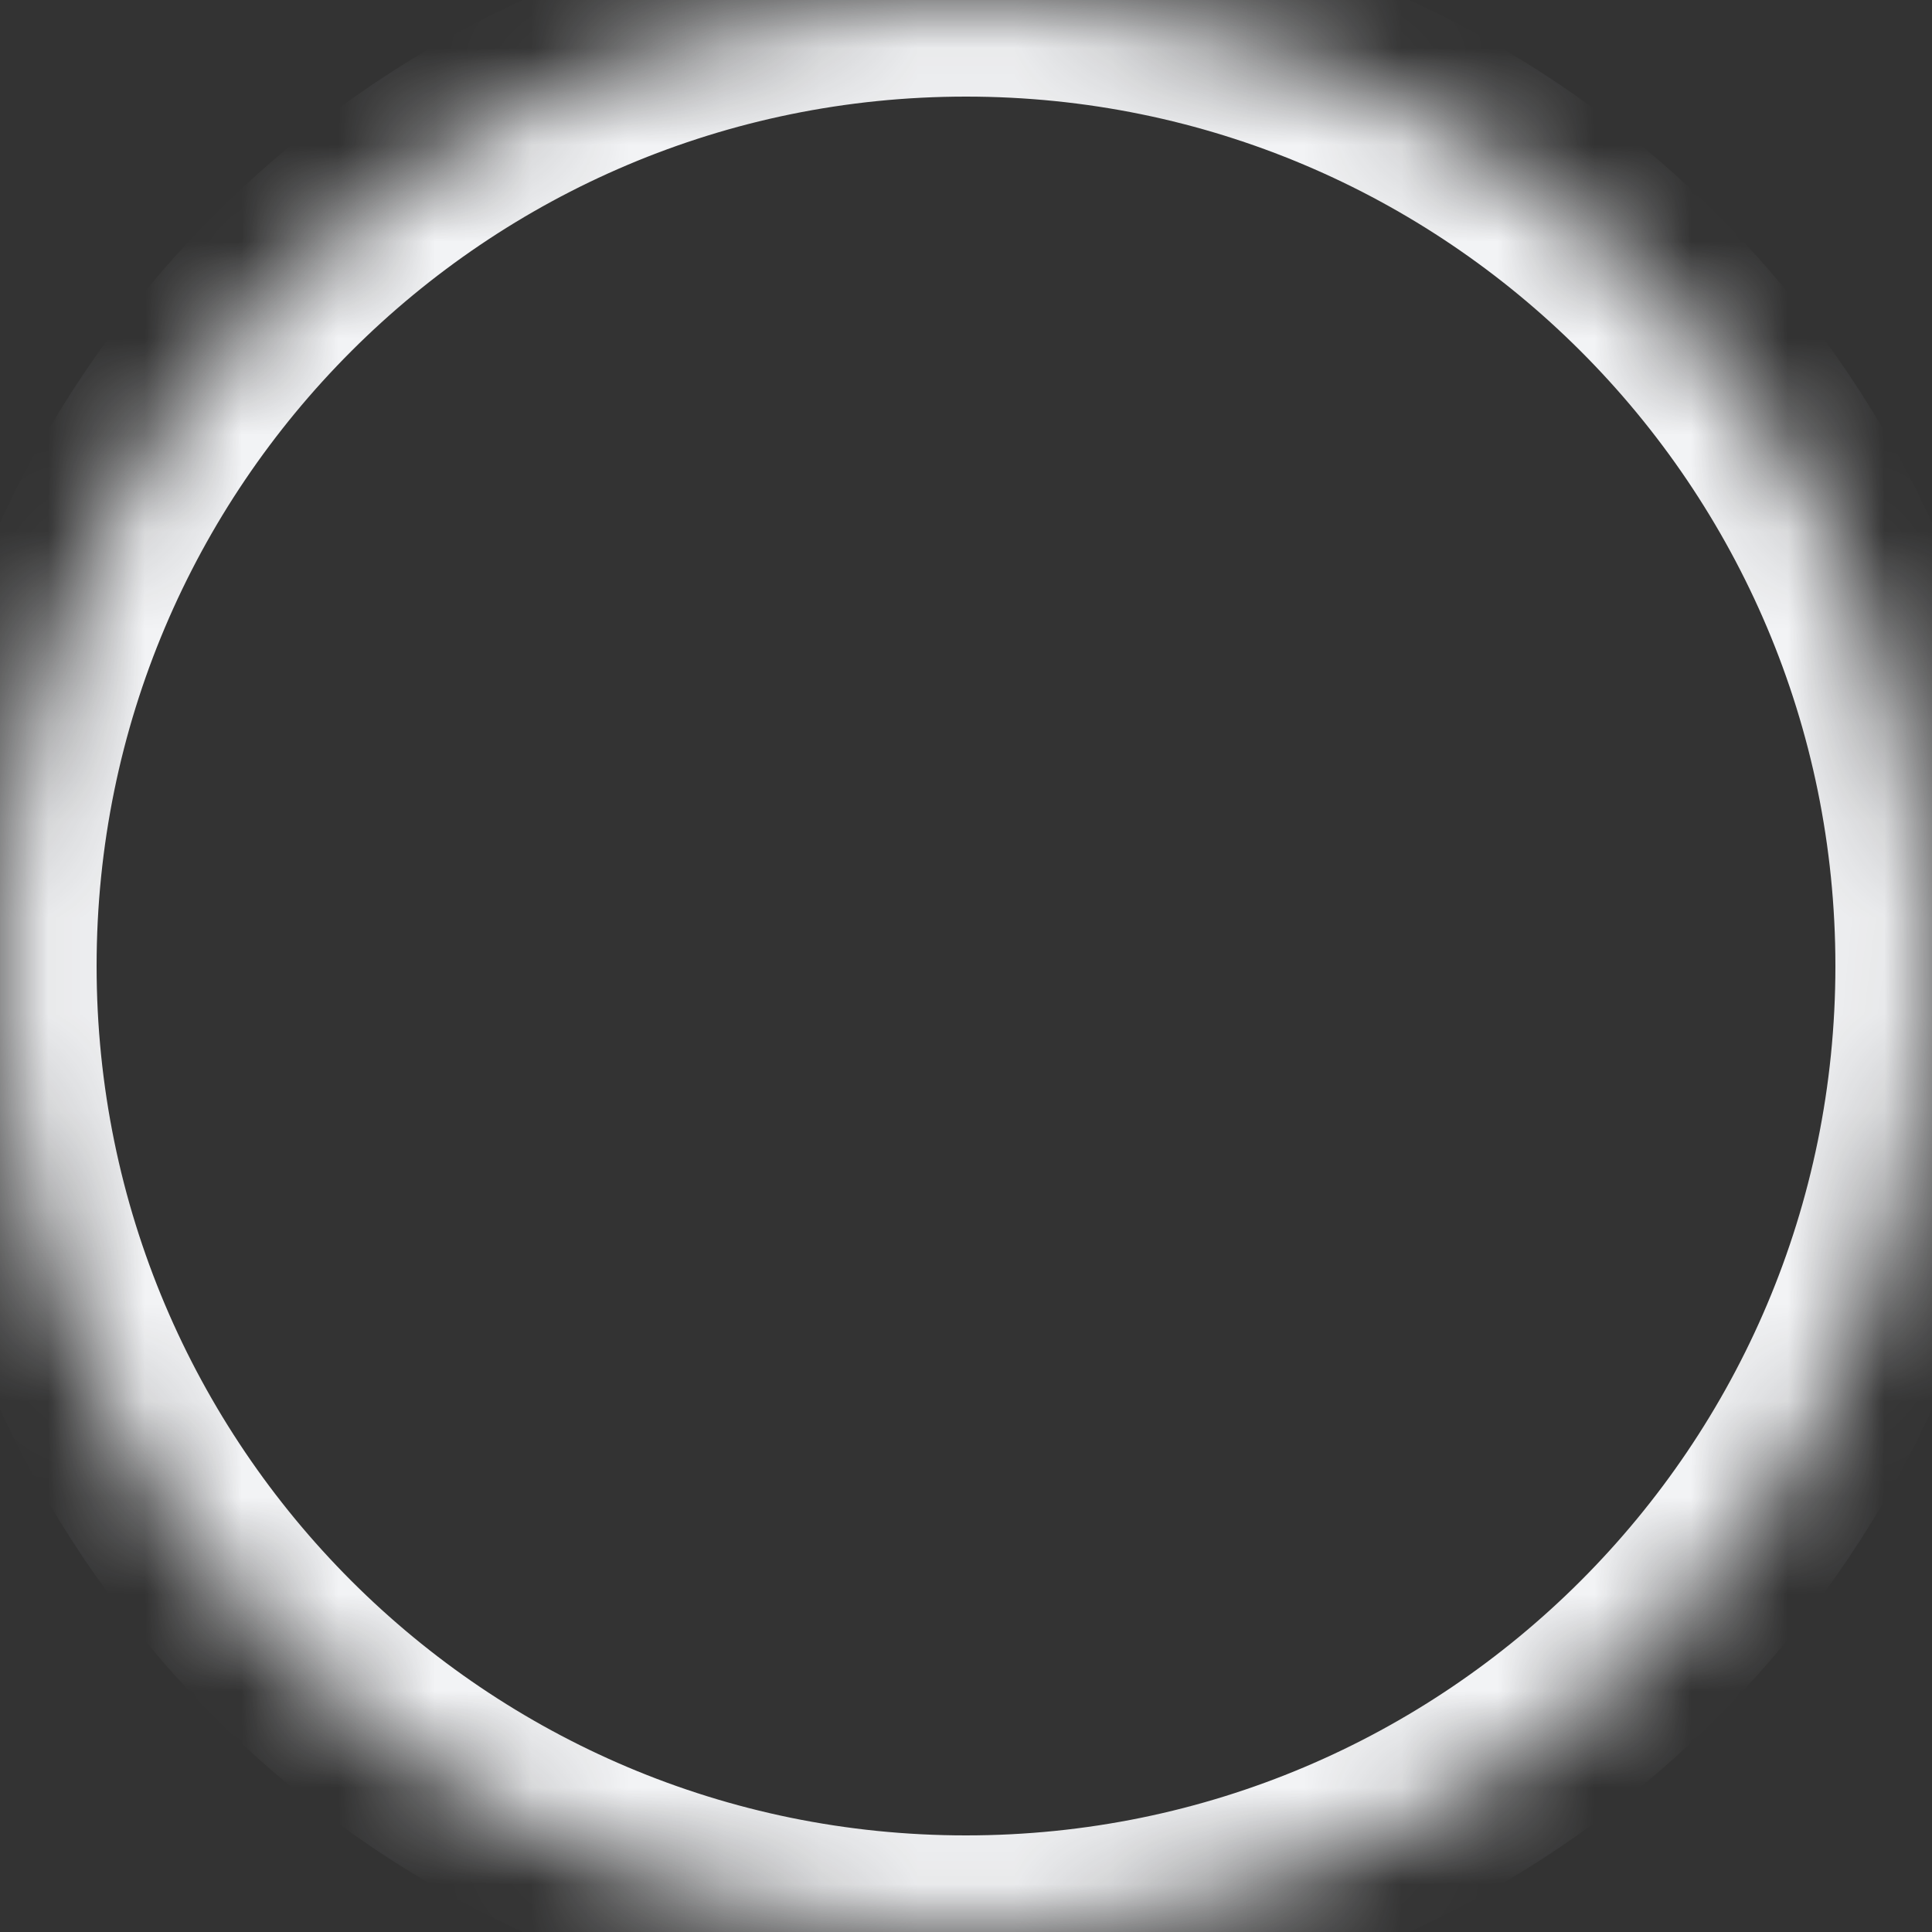 <?xml version="1.0" encoding="UTF-8"?>
<svg width="20px" height="20px" viewBox="0 0 20 20" version="1.1" xmlns="http://www.w3.org/2000/svg" xmlns:xlink="http://www.w3.org/1999/xlink">
    <rect x="0" y="0" width="20" height="20" fill="#333333" stroke="none"/>
    <title>CBB6D84F-6BAC-7BCB-7870-ED10C5E19261</title>
    <defs>
        <path d="M10,20 C15.523,20 20,15.523 20,10 C20,4.477 15.523,0 10,0 C4.477,0 0,4.477 0,10 C0,15.523 4.477,20 10,20 Z" id="path-1"></path>
        <mask id="mask-2" maskContentUnits="userSpaceOnUse" maskUnits="objectBoundingBox" x="0" y="0" width="20" height="20" fill="white">
            <use xlink:href="#path-1"></use>
        </mask>
    </defs>
    <g id="💎-Components" stroke="none" stroke-width="1" fill="none" fill-rule="evenodd">
        <g id="Selection-Controls" transform="translate(-967, -400)">
            <g id="02.-Radio-Button" transform="translate(741, 369)">
                <g id="States-01=02.-Unselected,-States-02=02.-Disabled,-Size=20,-Dark-Mode=No" transform="translate(226, 31)">
                    <path d="M0,0 L20,0 L20,20 L0,20 L0,0 Z" id="States-01=02.-Unselected,-States-02=02.-Disabled,-Size=20,-Dark-Mode=No-(Background)"></path>
                    <use id="Oval" stroke="#F2F3F5" mask="url(#mask-2)" stroke-width="2" stroke-dasharray="0,0" xlink:href="#path-1"></use>
                </g>
            </g>
        </g>
    </g>
</svg>